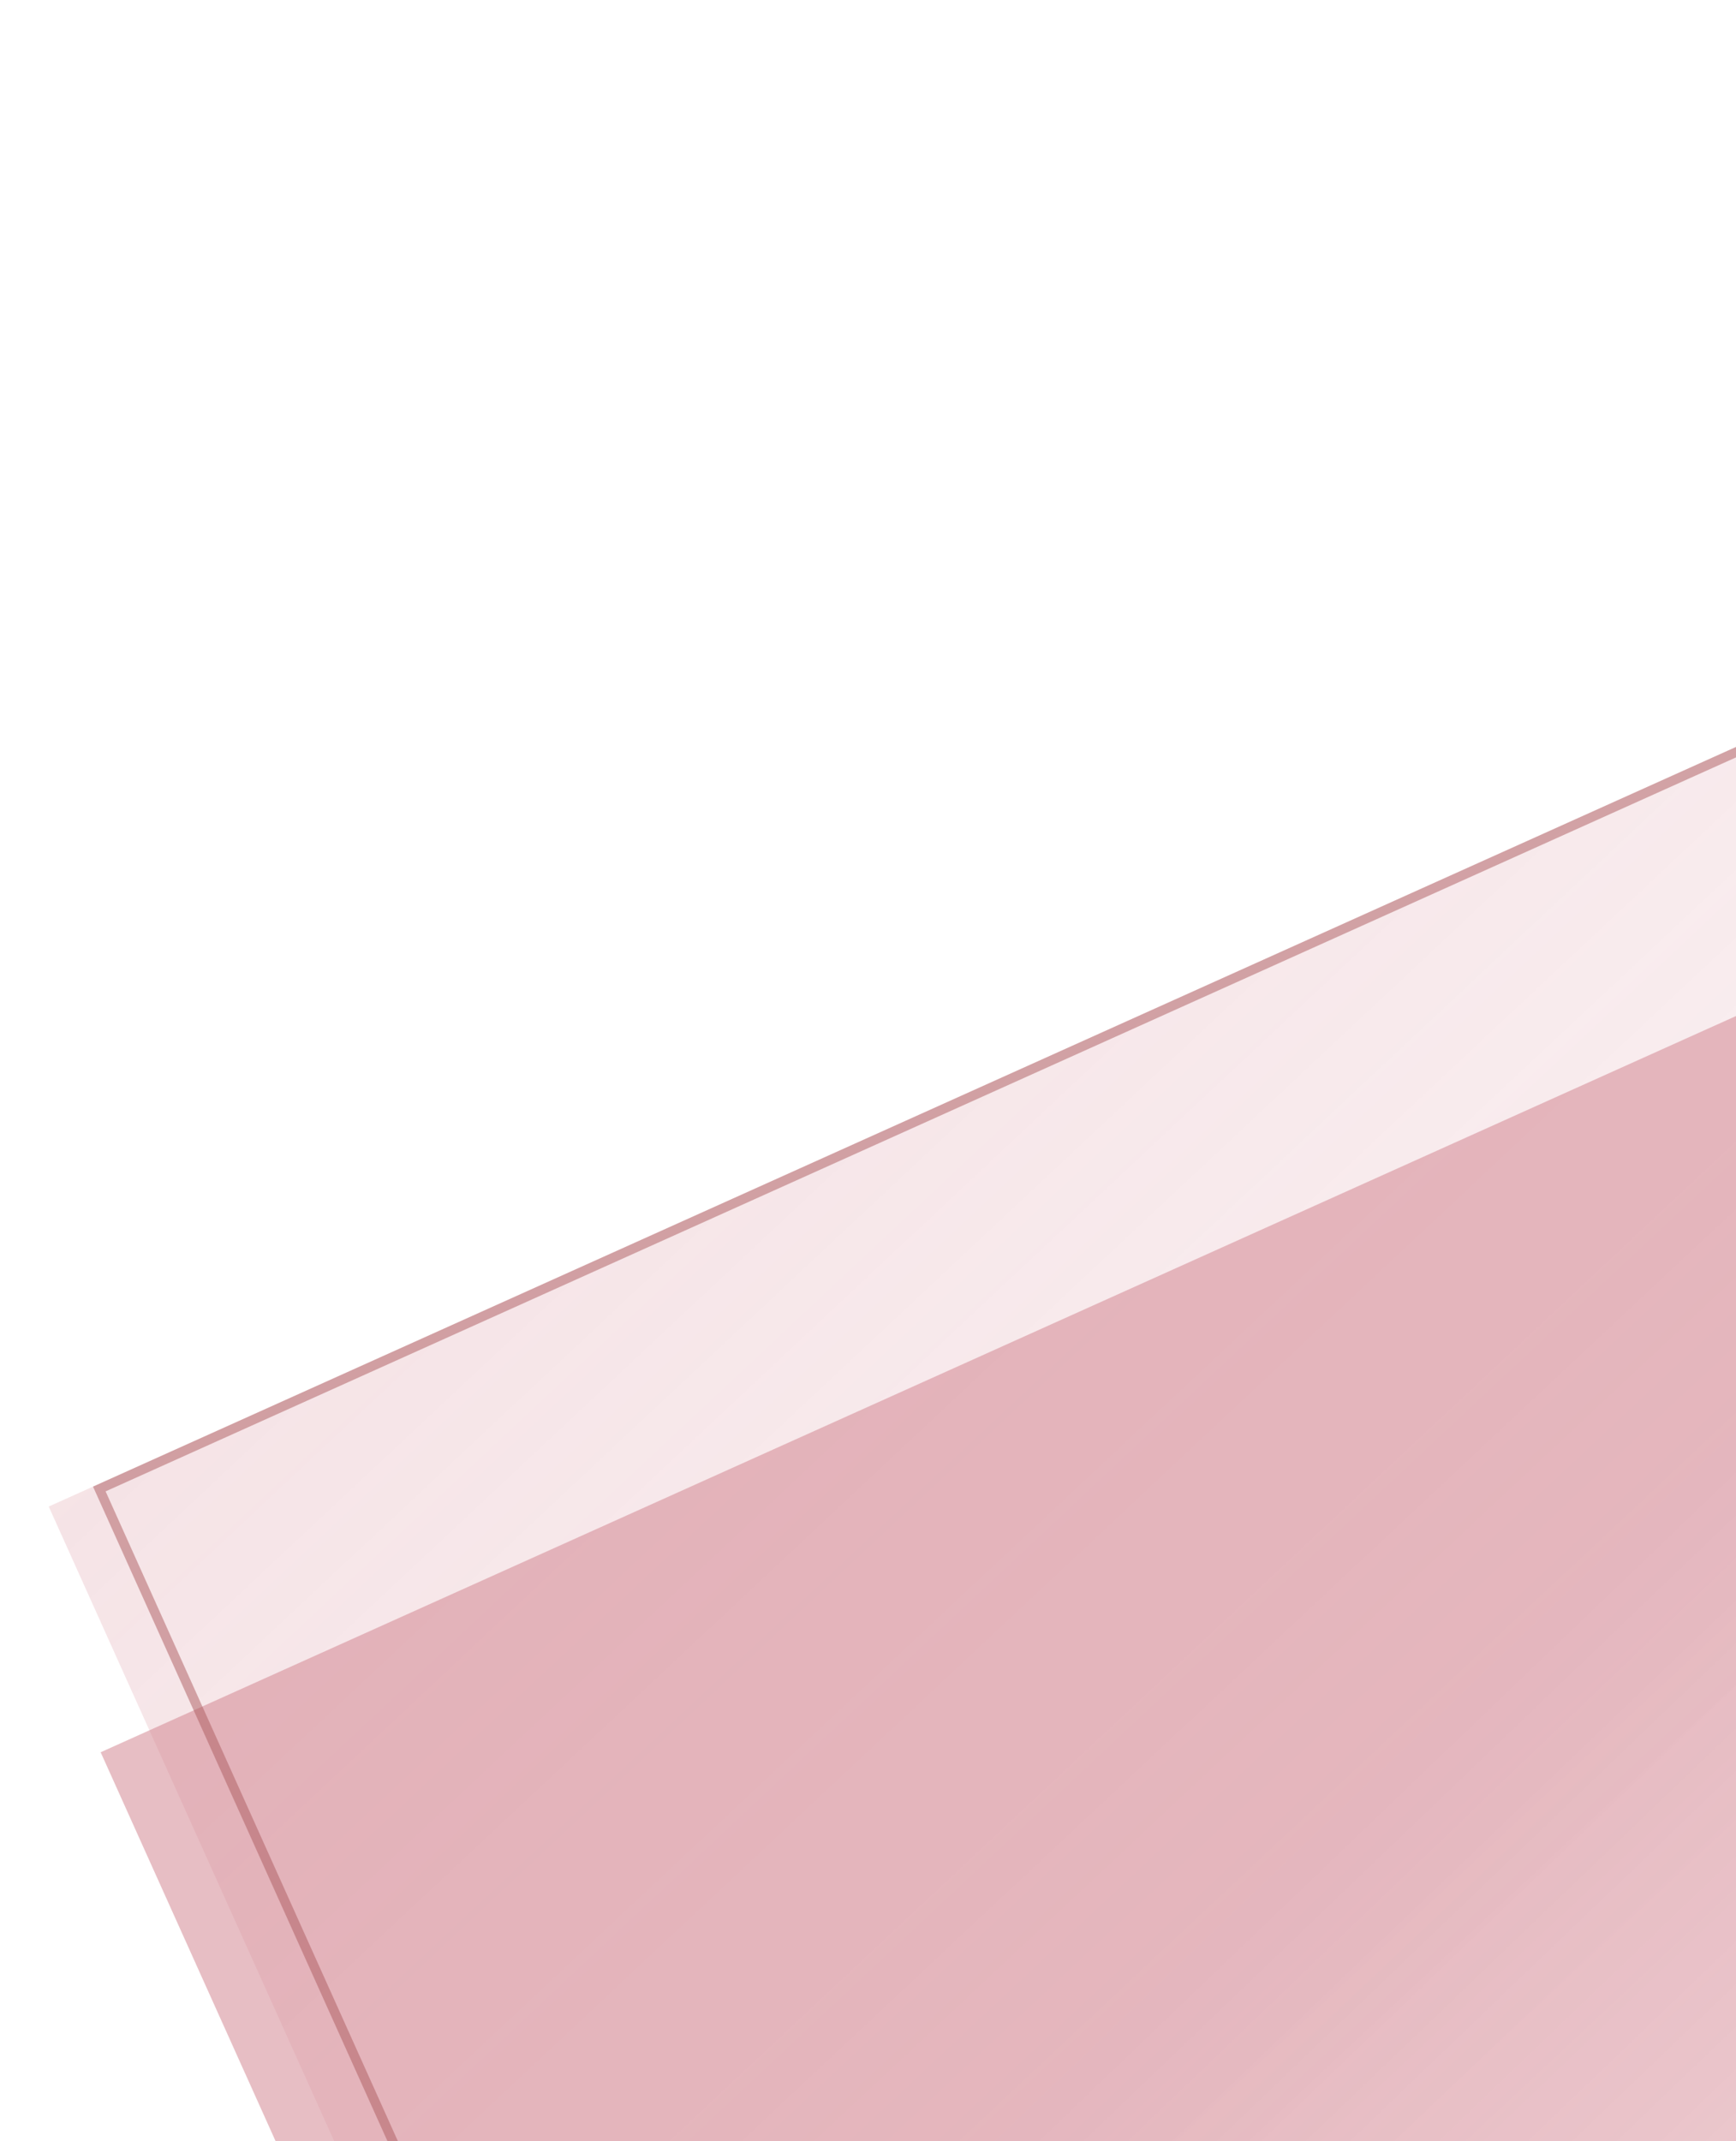 <svg width="365" height="450" viewBox="0 0 365 450" fill="none" xmlns="http://www.w3.org/2000/svg">
<path d="M10.246 316.629L713.856 0L785.224 158.593C816.779 228.715 757.007 305.56 681.276 292.232C646.144 286.049 610.486 299.902 588.743 328.182L484.434 463.847L407.351 561.736C376.785 600.551 331.523 624.992 282.302 629.259C206.577 635.824 134.976 593.802 103.784 524.487L10.246 316.629Z" fill="url(#paint0_linear_543_1194)" fill-opacity="0.5"/>
<path d="M21.164 368.27L724.774 51.641L763.752 138.259C796.283 210.549 740.784 291.643 661.62 287.491C630.784 285.874 600.778 297.794 579.458 320.129L462.553 442.603L369.874 537.838C342.832 565.625 307.609 584.032 269.357 590.366C188.031 603.834 107.83 560.859 74.002 485.686L21.164 368.27Z" fill="url(#paint1_linear_543_1194)" fill-opacity="0.5"/>
<path d="M20.881 312.939L683.551 14.733L750.537 163.589C780.009 229.08 724.185 300.851 653.454 288.405C619.908 282.502 585.861 295.729 565.1 322.732L466.595 450.844L466.588 450.853L393.796 543.29C365.101 579.73 322.609 602.674 276.401 606.681C205.308 612.845 138.087 573.393 108.803 508.319L20.881 312.939Z" stroke="#AC5B5E" stroke-opacity="0.5" stroke-width="2"/>
<defs>
<linearGradient id="paint0_linear_543_1194" x1="46.302" y1="-402.73" x2="953.412" y2="565.501" gradientUnits="userSpaceOnUse">
<stop stop-color="#CF7D8A"/>
<stop offset="1" stop-color="#FCE9EC" stop-opacity="0"/>
</linearGradient>
<linearGradient id="paint1_linear_543_1194" x1="421.537" y1="246.335" x2="991.95" y2="841.34" gradientUnits="userSpaceOnUse">
<stop stop-color="#CF7D8A"/>
<stop offset="1" stop-color="#FCE9EC" stop-opacity="0"/>
</linearGradient>
</defs>
</svg>
